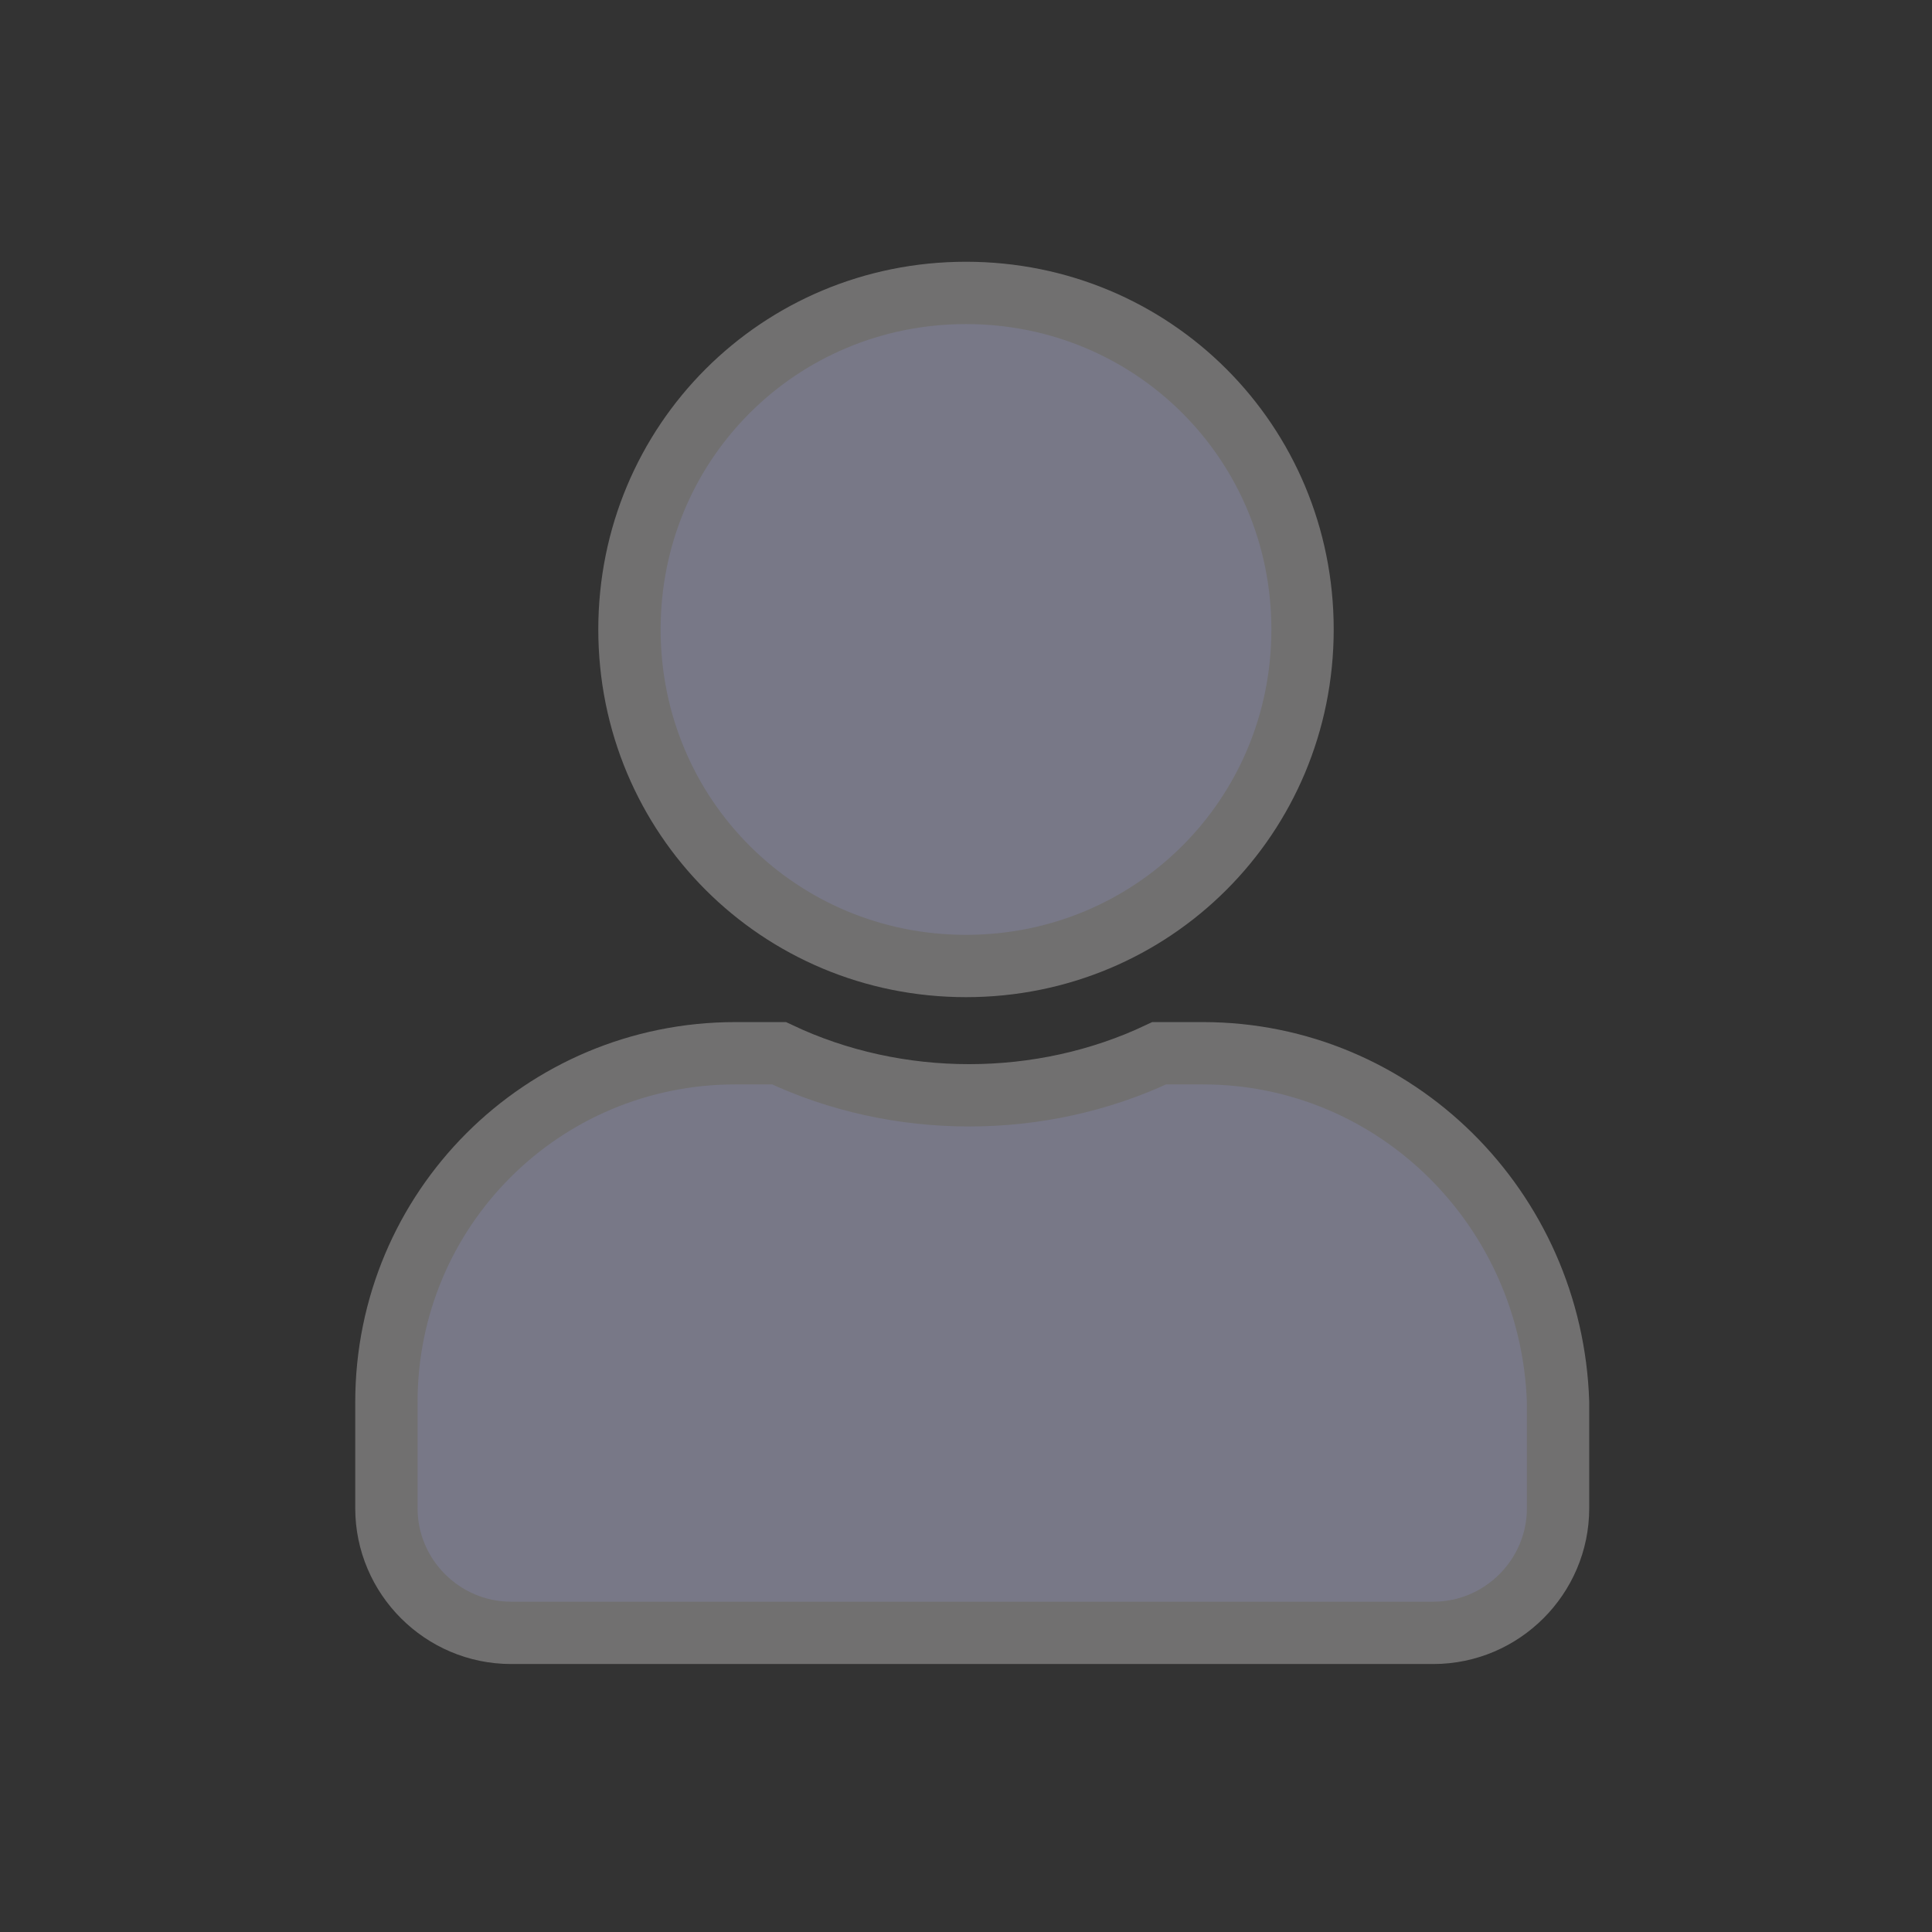 <?xml version="1.0" encoding="utf-8"?>
<!-- Generator: Adobe Illustrator 25.4.1, SVG Export Plug-In . SVG Version: 6.00 Build 0)  -->
<svg version="1.1" id="Capa_1" xmlns="http://www.w3.org/2000/svg" xmlns:xlink="http://www.w3.org/1999/xlink" x="0px" y="0px"
	 viewBox="0 0 31 31" style="enable-background:new 0 0 31 31;" xml:space="preserve">
<rect x="0" y="0" width="31" height="31" fill="#333333" stroke="none"/>
<style type="text/css">
	.st0{fill:#3262AC;}
	.st1{fill:#CAD52C;}
	.st2{fill:none;stroke:#FFFFFF;stroke-width:2;}
	.st3{fill:#FFFFFF;}
	.st4{fill:#FBFBFB;stroke:#3883C5;stroke-width:2;stroke-linecap:round;stroke-linejoin:round;}
	.st5{fill:#787887;}
	.st6{fill:#D52D2C;}
	.st7{fill:#FDC430;}
	.st8{fill:#787887;stroke:#717070;}
</style>
<g id="Hamburger_Icon">
	<g id="Hamburger_Icon-2">
		<path id="Trazado_11" class="st0" d="M69.7-18.3c0-1.1,0.6-2,1.3-2h16.9c0.7,0,1.2,0.9,1.2,2s-0.6,2-1.2,2H70.9
			C70.3-16.4,69.7-17.2,69.7-18.3z"/>
		<path id="Trazado_1290" class="st0" d="M69.7-18.3c0-1.1,0.6-2,1.3-2h16.9c0.7,0,1.2,0.9,1.2,2s-0.6,2-1.2,2H70.9
			C70.3-16.4,69.7-17.2,69.7-18.3z"/>
		<path id="Trazado_1291" class="st0" d="M69.7-11.1c0-0.9,0.6-1.7,1.3-1.7h16.9c0.7,0,1.2,0.7,1.2,1.7c0,0.9-0.6,1.7-1.2,1.7H70.9
			C70.2-9.4,69.7-10.2,69.7-11.1z"/>
		<path id="Trazado_1292" class="st0" d="M69.7-25.5c0-1,0.6-1.9,1.3-1.9h16.9c0.7,0,1.2,0.8,1.2,1.9s-0.6,1.9-1.2,1.9H70.9
			C70.2-23.6,69.7-24.4,69.7-25.5z"/>
	</g>
</g>
<g>
	<g id="Elipse_21_00000122700021666481455410000011478136939818866572_">
		<circle class="st1" cx="116.2" cy="-18.3" r="12.5"/>
		<circle class="st2" cx="116.2" cy="-18.3" r="11.5"/>
	</g>
	<path id="Icon_awesome-check_00000110441766745699221180000003192436968001748644_" class="st3" d="M113.9-12.4l-4.7-4.7
		c-0.3-0.3-0.3-0.7,0-1l1-1c0.3-0.3,0.7-0.3,1,0l3.2,3.2l6.7-6.7c0.3-0.3,0.7-0.3,1,0l1,1c0.3,0.3,0.3,0.7,0,1l-8.3,8.3
		C114.6-12.1,114.2-12.1,113.9-12.4z"/>
</g>
<path id="Icon_metro-calendar" class="st0" d="M112.7,13.2h2.4v2.4h-2.4V13.2z M116.3,13.2h2.4v2.4h-2.4V13.2z M119.8,13.2h2.4v2.4
	h-2.4V13.2z M109.2,20.2h2.4v2.4h-2.4L109.2,20.2z M112.7,20.2h2.4v2.4h-2.4L112.7,20.2z M116.3,20.2h2.4v2.4h-2.4L116.3,20.2z
	 M112.7,16.7h2.4v2.4h-2.4V16.7z M116.3,16.7h2.4v2.4h-2.4V16.7z M119.8,16.7h2.4v2.4h-2.4V16.7z M109.2,16.7h2.4v2.4h-2.4
	L109.2,16.7z M122.2,6.1v1.2h-2.4V6.1h-8.2v1.2h-2.4V6.1h-2.4V25h17.7V6.1L122.2,6.1L122.2,6.1z M123.3,23.8H108v-13h15.3V23.8z"/>
<g id="Grupo_2500" transform="translate(-114 -165.89)">
	<g>
		<g id="Grupo_2498" transform="translate(0 0)">
			<path id="Trazado_1475" class="st0" d="M256.8,179.4c-1.6,0-2.9,1.3-2.9,2.9c0,0.8,0.3,1.6,0.9,2.1v1.9c0,1.1,0.9,1.9,1.9,1.9
				c1.1,0,1.9-0.9,1.9-1.9c0,0,0,0,0,0v-1.9c1.2-1.1,1.3-2.9,0.2-4.1C258.3,179.7,257.6,179.4,256.8,179.4L256.8,179.4z
				 M257.5,183.4l-0.3,0.2v2.7c0,0.2-0.2,0.4-0.4,0.4c-0.2,0-0.4-0.2-0.4-0.4c0,0,0,0,0,0v-2.7l-0.3-0.2c-0.6-0.4-0.8-1.2-0.4-1.8
				c0.4-0.6,1.2-0.8,1.8-0.4s0.8,1.2,0.4,1.8C257.8,183.1,257.6,183.3,257.5,183.4L257.5,183.4z"/>
			<path id="Trazado_1476" class="st0" d="M263.6,175.8V173c0-3.6-2.9-6.5-6.5-6.5h-0.8c-3.6,0-6.5,2.9-6.5,6.5v2.8
				c-1.4,0.6-2.3,1.9-2.3,3.4v9.2c0,2,1.6,3.6,3.6,3.6h11c2,0,3.6-1.6,3.6-3.6v-9.2C265.9,177.7,265,176.4,263.6,175.8L263.6,175.8z
				 M251.4,173c0-2.7,2.2-4.9,4.9-4.9h0.8c2.7,0,4.9,2.2,4.9,4.9v2.5h-1.6V173c0-1.8-1.5-3.3-3.3-3.3h-0.8c-1.8,0-3.3,1.5-3.3,3.3
				v2.5h-1.6L251.4,173z M258.9,175.6h-4.2V173c0-1,0.8-1.7,1.7-1.7h0.8c1,0,1.7,0.8,1.7,1.7L258.9,175.6z M264.3,188.4
				c0,1.1-0.9,2.1-2.1,2.1h-11c-1.1,0-2.1-0.9-2.1-2.1v-9.2c0-1.1,0.9-2.1,2.1-2.1h11c1.1,0,2.1,0.9,2.1,2.1L264.3,188.4z"/>
		</g>
	</g>
</g>
<path id="Icon_awesome-wpforms" class="st0" d="M182.4,5.3v19.4c0,1.3-1,2.3-2.3,2.3c0,0,0,0-0.1,0h-19.4c-1.3,0-2.3-1-2.3-2.3
	c0,0,0,0,0,0V5.3c0-1.3,1-2.3,2.3-2.3c0,0,0,0,0.1,0h19.4C181.4,3,182.4,4,182.4,5.3C182.4,5.3,182.4,5.3,182.4,5.3z M180.4,24.7
	V5.3c0-0.2-0.1-0.3-0.3-0.3h-0.5l-5.9,4l-3.3-2.7L167.2,9l-5.9-4h-0.5c-0.2,0-0.3,0.1-0.3,0.3v19.4c0,0.2,0.1,0.3,0.3,0.3h19.4
	C180.3,25,180.4,24.9,180.4,24.7z M166.5,11.3v2h-3.9v-2H166.5z M166.5,15.3v2h-3.9v-2H166.5z M167.1,7.4L170,5h-6.3L167.1,7.4z
	 M178.3,11.3v2h-10.5v-2H178.3z M178.3,15.3v2h-10.5v-2H178.3z M173.8,7.4l3.5-2.3h-6.3L173.8,7.4L173.8,7.4z M178.3,19.2v2H173v-2
	H178.3z"/>
<path id="Icon_feather-shield" class="st4" d="M200,28.1c0,0,11-5.5,11-13.7V4.7l-11-4.1l-11,4.1v9.6C189,22.6,200,28.1,200,28.1z"
	/>
<g id="Grupo_2623" transform="translate(-34.855 -231.845)">
	<path id="Trazado_1381" class="st5" d="M109.8,173.4c0,1.4,0.6,2.6,1.7,3.4c-2.1,1.2-2.6,3.5-2.8,5.3c0,0.4,0.2,0.7,0.6,0.7
		c0,0,0,0,0,0c0,0,0.1,0,0.1,0c0.3,0,0.6-0.3,0.7-0.6c0.3-2.8,1.3-4.2,3.3-4.7c0.4-0.1,0.6-0.4,0.5-0.8c-0.1-0.2-0.2-0.4-0.5-0.5
		c-1.3-0.4-2.2-1.5-2.2-2.9c0-1.7,1.5-3.1,3.2-3c1.6,0,3,1.4,3,3c0,1.3-0.9,2.5-2.2,2.9c-0.4,0.1-0.6,0.5-0.5,0.8
		c0.1,0.2,0.3,0.4,0.5,0.5c1.9,0.4,2.9,1.8,3.3,4.7c0,0.4,0.4,0.6,0.8,0.6c0.4,0,0.6-0.4,0.6-0.7c0,0,0,0,0,0
		c-0.2-1.8-0.7-4.1-2.8-5.3c1.1-0.8,1.7-2.1,1.7-3.4c-0.1-2.5-2.1-4.4-4.6-4.4C111.7,169.1,109.8,171,109.8,173.4"/>
	<path id="Trazado_1382" class="st5" d="M103.4,180.3c0.3,0,0.6-0.3,0.7-0.6c0.3-2.8,1.3-4.2,3.3-4.7c0.4-0.1,0.6-0.4,0.5-0.8
		c-0.1-0.2-0.2-0.4-0.5-0.5c-1.3-0.4-2.2-1.5-2.2-2.9c0-1.7,1.4-3,3.1-3c0.9,0,1.7,0.4,2.3,1c0.3,0.3,0.7,0.3,1,0
		c0.3-0.2,0.3-0.7,0.1-0.9c0,0,0,0,0,0c-0.9-0.9-2.1-1.4-3.3-1.4c-2.4,0-4.4,1.9-4.5,4.4c0,1.4,0.6,2.6,1.7,3.4
		c-2.1,1.2-2.6,3.5-2.8,5.3C102.7,179.9,103,180.3,103.4,180.3C103.4,180.3,103.4,180.3,103.4,180.3
		C103.4,180.3,103.4,180.3,103.4,180.3"/>
	<path id="Trazado_1383" class="st5" d="M117.9,168.8c0.6-0.6,1.4-1,2.3-1c1.7,0,3.1,1.3,3.1,3c0,1.3-0.9,2.5-2.2,2.9
		c-0.4,0.1-0.6,0.5-0.5,0.8c0.1,0.2,0.3,0.4,0.5,0.5c1.9,0.4,2.9,1.8,3.3,4.7c0,0.3,0.3,0.6,0.7,0.6c0,0,0.1,0,0.1,0
		c0.4,0,0.6-0.4,0.6-0.7c0,0,0,0,0,0c-0.2-1.8-0.7-4.1-2.8-5.3c1.1-0.8,1.7-2.1,1.7-3.4c0-2.4-2-4.4-4.5-4.4c-1.3,0-2.5,0.5-3.3,1.4
		c-0.3,0.3-0.2,0.7,0,0.9c0,0,0,0,0,0C117.2,169.1,117.6,169.1,117.9,168.8"/>
	<path id="Trazado_1384" class="st5" d="M127.7,167.1l-4.2-2.3v-5.7c0-0.3-0.2-0.5-0.5-0.5c0,0,0,0,0,0h-3c-0.3,0-0.5,0.2-0.5,0.5
		v3.5l-5.1-2.8c-0.1-0.1-0.3-0.1-0.5,0l-13.2,7.3c-0.2,0.1-0.3,0.4-0.2,0.6c0,0,0,0,0,0c0.1,0.1,0.2,0.2,0.4,0.2
		c0.1,0,0.2,0,0.2-0.1l13-7.2l5.6,3.1c0,0,0,0,0,0c0.1,0,0.1,0,0.2,0c0,0,0,0,0,0c0,0,0,0,0.1,0c0,0,0.1,0,0.1,0c0,0,0.1,0,0.1,0
		c0,0,0,0,0.1,0c0,0,0,0,0.1-0.1c0,0,0,0,0,0c0,0,0,0,0,0c0,0,0-0.1,0-0.1c0,0,0-0.1,0-0.1c0,0,0,0,0,0v-3.8h2.1v5.5c0,0,0,0,0,0.1
		c0,0.1,0,0.1,0.1,0.2c0,0,0,0,0,0.1c0,0,0,0,0.1,0.1c0,0,0,0,0,0l4.4,2.4c0.2,0.1,0.5,0,0.6-0.2C128,167.5,127.9,167.2,127.7,167.1
		C127.7,167.1,127.7,167.1,127.7,167.1"/>
</g>
<g id="Grupo_141" transform="translate(0 0)">
	<g id="Grupo_135" transform="translate(0 0)">
		<path id="Trazado_172" class="st5" d="M121.7-63.5c0,0.3,0.2,0.6,0.6,0.6c0.3,0,0.6-0.2,0.6-0.6c0-0.3-0.2-0.6-0.6-0.6
			c0,0,0,0,0,0C122-64.1,121.7-63.9,121.7-63.5C121.7-63.5,121.7-63.5,121.7-63.5"/>
		<path id="Trazado_174" class="st5" d="M106.7-65h-2v0.7h1.5C106.4-64.5,106.5-64.8,106.7-65"/>
		<path id="Trazado_173" class="st5" d="M118.8-66.3L119-67c-1.9-0.5-3.9-0.5-5.8,0l0.2,0.7C115.2-66.7,117-66.7,118.8-66.3"/>
		<path id="Trazado_177" class="st5" d="M119.4-71.1c0-0.1,0-0.1,0-0.2c0-0.1-0.1-0.3-0.1-0.4c-0.4-1.3-1.5-2.2-2.8-2.3c0,0,0,0,0,0
			l0,0h0h-0.7l-0.1,0c-0.1,0-0.2,0-0.2,0c-0.8,0.2-1.6,0.7-2.1,1.4c-1,1.4-0.6,3.4,0.8,4.4c0,0,0,0,0,0c0.6,0.4,1.2,0.6,1.9,0.6
			c1.5,0,2.8-1,3.2-2.4c0-0.1,0.1-0.2,0.1-0.4c0-0.1,0-0.1,0-0.2L119.4-71.1L119.4-71.1z M119-70.8c0,0.8-0.3,1.5-0.8,2
			c-0.6,0.5-1.3,0.8-2.1,0.8h0c-0.8,0-1.5-0.3-2.1-0.8c-0.5-0.5-0.9-1.2-0.9-2c0-1.6,1.3-2.9,2.9-2.8h0c0.8,0,1.5,0.3,2.1,0.8
			C118.7-72.3,119-71.6,119-70.8"/>
		<path id="Trazado_176" class="st5" d="M116.1-73.2L116.1-73.2c-0.7,0-1.3,0.3-1.8,0.7c-1,0.9-1,2.4-0.1,3.4c0,0,0,0,0.1,0.1
			c0.5,0.5,1.1,0.7,1.8,0.7l0,0c0.7,0,1.3-0.3,1.8-0.7c1-0.9,1-2.4,0.1-3.4c0,0,0,0-0.1-0.1C117.4-73,116.8-73.2,116.1-73.2
			 M116.1-72.8L116.1-72.8c0.6,0,1.1,0.2,1.5,0.6c0.8,0.8,0.8,2,0,2.8c0,0,0,0-0.1,0.1c-0.4,0.4-0.9,0.6-1.5,0.6h0
			c-0.6,0-1.1-0.2-1.5-0.6c-0.8-0.8-0.8-2,0-2.8c0,0,0,0,0,0C115-72.6,115.6-72.8,116.1-72.8"/>
		<path id="Trazado_175" class="st5" d="M115.7-70.8c0.1,0.1,0.2,0.1,0.3,0.2s0.2,0.1,0.3,0.2c0.1,0,0.1,0.1,0.1,0.2
			c0,0.1-0.1,0.2-0.2,0.2c-0.1,0-0.3,0-0.4,0c-0.1,0-0.2-0.1-0.2-0.2c0-0.1,0-0.1-0.1-0.2c-0.1-0.1-0.2,0-0.3,0c0,0.1-0.1,0.1,0,0.2
			c0,0.3,0.2,0.5,0.4,0.5c0.1,0,0.1,0.1,0.1,0.1s0.1,0.2,0.2,0.2c0,0,0,0,0,0c0,0,0.1,0,0.1,0c0,0,0.1-0.1,0.1-0.2c0,0,0-0.1,0-0.1
			h0l0.1,0c0.3-0.1,0.5-0.3,0.5-0.5c0-0.3-0.1-0.5-0.3-0.6c-0.1,0-0.1-0.1-0.2-0.1l0,0c-0.1,0-0.1-0.1-0.2-0.1
			c-0.1-0.1-0.2-0.1-0.3-0.2c-0.1,0-0.1-0.1-0.1-0.2c0-0.1,0-0.2,0.1-0.2c0.1-0.1,0.3-0.1,0.4-0.1c0.1,0,0.2,0.1,0.3,0.3
			c0,0.1,0.1,0.2,0.2,0.2s0.2-0.1,0.2-0.2c0-0.3-0.2-0.5-0.5-0.6c0,0-0.1,0-0.1,0h0c0,0,0,0,0,0c0-0.1,0-0.3-0.2-0.3l0,0
			c-0.2,0-0.2,0.2-0.2,0.3c0,0,0,0,0,0h0c0,0-0.1,0-0.1,0c-0.3,0.1-0.5,0.4-0.5,0.7C115.4-71.1,115.5-70.9,115.7-70.8"/>
		<path id="Trazado_171" class="st5" d="M126.4-63.2h-0.8l-0.1-0.2c-0.5-1-1.2-1.9-2.1-2.7c-0.4-1-0.3-2.1,0-3.1
			c0-0.1,0-0.3-0.1-0.3c-0.1-0.1-0.2-0.1-0.3-0.1c-1.3,0.1-2.4,0.7-3.3,1.6c-0.2,0-0.3-0.1-0.5-0.1c-0.2,0.2-0.4,0.4-0.6,0.6
			c0.4,0.1,0.7,0.2,1.1,0.3c0.2,0.1,0.4,0,0.4-0.2c0.6-0.7,1.5-1.2,2.4-1.4c-0.3,1-0.2,2.2,0.2,3.1c0,0,0.1,0.1,0.1,0.1
			c0.8,0.7,1.5,1.5,1.9,2.5l0.2,0.4c0.1,0.1,0.2,0.2,0.3,0.2h1c0.3,0,0.6,0.2,0.6,0.5v2.3c0,0.3-0.3,0.6-0.6,0.5h-1
			c-0.1,0-0.3,0.1-0.3,0.2l-0.2,0.4c-0.4,0.8-1,1.6-1.6,2.2l-0.3,0.3c-0.1,0.1-0.1,0.2-0.1,0.4l0.7,2.4l-2.7,0.8l-0.5-1.6
			c-0.1-0.2-0.2-0.3-0.4-0.3c0,0-0.1,0-0.1,0l-0.7,0.2c-2,0.5-4,0.6-6,0.1l-0.7-0.2c-0.2,0-0.4,0.1-0.5,0.2l-0.5,1.5l-2.7-0.8
			l0.7-2.2c0-0.1,0-0.3-0.1-0.4l-0.3-0.3c-1.4-1.2-2.3-2.9-2.3-4.7c0-3.3,2.9-6.1,6.8-6.9c-0.2-0.2-0.4-0.4-0.6-0.6c-4,1-7,4-7,7.5
			c0,2.1,1,4,2.6,5.3l0.2,0.1l-0.6,2.1c-0.1,0.2,0,0.3,0.1,0.5c0.1,0.2,0.2,0.3,0.4,0.3l2.8,0.8l0,0c0.1,0,0.1,0,0.2,0
			c0.3,0,0.6-0.2,0.6-0.5l0.4-1.3l0.3,0.1c2.1,0.5,4.3,0.5,6.4-0.1l0.3-0.1l0.4,1.3c0.1,0.3,0.5,0.5,0.8,0.4l2.8-0.8
			c0.2,0,0.3-0.2,0.4-0.3c0.1-0.1,0.1-0.3,0.1-0.5l-0.7-2.2l0.2-0.1c0.8-0.7,1.4-1.5,1.8-2.5l0.1-0.2h0.8c0.7,0,1.3-0.6,1.3-1.3
			v-2.3C127.7-62.6,127.1-63.2,126.4-63.2"/>
	</g>
</g>
<g>
	<path id="Trazado_80_00000121257661381014988110000018116535420182039974_" class="st5" d="M154.2-63.5l-1.4-0.3c0,0,0-0.1,0-0.1
		v-1.9c0-2.5-2.4-4.6-5.4-4.6s-5.4,2.1-5.4,4.6v2v0l-1.4,0.3c-0.7,0.1-1.3,0.8-1.3,1.5v9.4c0,0.9,0.7,1.5,1.6,1.5h13.1
		c0.9,0,1.6-0.7,1.6-1.5V-62C155.5-62.8,155-63.4,154.2-63.5 M150.2-63.5l3.9,0.8c0.4,0.1,0.6,0.4,0.6,0.7v9.4
		c0,0.4-0.3,0.7-0.7,0.7h-13.1c-0.4,0-0.7-0.3-0.7-0.7V-62c0-0.4,0.3-0.7,0.6-0.7l3.9-0.8C146.5-63.8,148.4-63.8,150.2-63.5 M152-64
		l-1.3-0.3v-1.5c-0.4-1.8-2.1-3-3.9-2.6c-1.3,0.3-2.4,1.3-2.6,2.6v1.5l-1.3,0.3v-1.8c0-2.1,2.1-3.8,4.6-3.8s4.6,1.7,4.6,3.8L152-64z
		 M145-65.8c0.4-1.4,1.8-2.2,3.1-1.8c0.9,0.2,1.6,0.9,1.8,1.8v1.4c-1.6-0.2-3.3-0.2-4.9,0V-65.8z"/>
	<path id="Trazado_81_00000032610925790339497650000003304062407716352696_" class="st5" d="M146-56.9v1.8c0,0.3,0.3,0.6,0.6,0.6
		h1.7c0.3,0,0.6-0.3,0.6-0.6v-1.8c0.6-0.4,1-1.2,1-1.9c0-0.7-0.3-1.3-0.7-1.7c-1-0.9-2.6-0.9-3.5,0.1c-0.5,0.5-0.7,1.1-0.6,1.8
		C145-58,145.4-57.3,146-56.9 M148.5-60c0.3,0.3,0.5,0.7,0.5,1.1c0,0.6-0.3,1.1-0.8,1.4c-0.1,0.1-0.2,0.2-0.2,0.3v1.8h-1.2v-1.8
		c0-0.1-0.1-0.3-0.2-0.4c-0.5-0.2-0.8-0.7-0.8-1.3c0-0.4,0.1-0.9,0.4-1.2c0.3-0.3,0.7-0.5,1.2-0.5C147.8-60.5,148.2-60.3,148.5-60"
		/>
	<path id="Trazado_82_00000170959601308884974880000000549813460282830757_" class="st5" d="M164.9-67.7c0-0.7-0.4-1.3-0.9-1.6
		c0.5-0.4,0.9-1,0.9-1.6c0-2.1-4.1-3.6-9.6-3.6s-9.6,1.6-9.6,3.6c0,0,0,0.1,0,0.1c0.3-0.1,0.5-0.1,0.8-0.1l0,0
		c0-1.3,3.6-2.8,8.8-2.8s8.8,1.5,8.8,2.8s-3.6,2.8-8.8,2.8c-0.8,0-1.7,0-2.5-0.1c0.2,0.3,0.3,0.5,0.4,0.8c0.7,0.1,1.4,0.1,2.1,0.1
		c2.7,0.1,5.5-0.4,7.9-1.5c0.4,0.2,0.8,0.7,0.8,1.2c0,0.5-0.6,1-1,1.3c-1.6,1-4.5,1.6-7.7,1.6c-0.6,0-1.2,0-1.8-0.1v0.6l0.8,0.2
		c0,0,0.1,0,0.1,0c0.3,0,0.6,0,0.8,0c2.7,0.1,5.4-0.4,7.9-1.5c0.4,0.2,0.8,0.7,0.8,1.2c0,0.5-0.6,1-1,1.3l0,0l0,0
		c-2.1,1-4.5,1.6-6.9,1.5v0.8c2.4,0,4.9-0.5,7.1-1.5c0.4,0.2,0.8,0.7,0.8,1.2c0,0.5-0.6,1-1.1,1.3c-2.1,1-4.5,1.5-6.9,1.5v0.8
		c2.4,0,4.8-0.5,7.1-1.5c0.4,0.3,0.9,0.7,0.9,1.2c0,1.3-3.2,2.7-7.9,2.8v0.8c2.4,0,4.9-0.5,7.1-1.5c0.4,0.2,0.8,0.7,0.8,1.2
		c0,1.3-3.3,2.7-8.1,2.8c-0.1,0.3-0.3,0.6-0.5,0.8c5.4,0,9.4-1.6,9.4-3.6c0-0.7-0.4-1.3-0.9-1.6c0.5-0.4,0.9-1,0.9-1.6
		c-0.9-0.5-1.2-1.6-0.7-2.6c0.2-0.3,0.4-0.6,0.7-0.7c-0.9-0.5-1.2-1.7-0.7-2.5c0.2-0.3,0.4-0.5,0.7-0.7c-0.9-0.5-1.2-1.7-0.7-2.5
		C164.4-67.3,164.6-67.5,164.9-67.7"/>
	<path id="Trazado_163_00000028301801452230880420000012054891796098955181_" class="st5" d="M154.2-63.5l-1.4-0.3c0,0,0-0.1,0-0.1
		v-1.9c0-2.5-2.4-4.6-5.4-4.6s-5.4,2.1-5.4,4.6v2v0l-1.4,0.3c-0.7,0.1-1.3,0.8-1.3,1.5v9.4c0,0.9,0.7,1.5,1.6,1.5h13.1
		c0.9,0,1.6-0.7,1.6-1.5V-62C155.5-62.8,155-63.4,154.2-63.5 M150.2-63.5l3.9,0.8c0.4,0.1,0.6,0.4,0.6,0.7v9.4
		c0,0.4-0.3,0.7-0.7,0.7h-13.1c-0.4,0-0.7-0.3-0.7-0.7V-62c0-0.4,0.3-0.7,0.6-0.7l3.9-0.8C146.5-63.8,148.4-63.8,150.2-63.5 M152-64
		l-1.3-0.3v-1.5c-0.4-1.8-2.1-3-3.9-2.6c-1.3,0.3-2.4,1.3-2.6,2.6v1.5l-1.3,0.3v-1.8c0-2.1,2.1-3.8,4.6-3.8s4.6,1.7,4.6,3.8L152-64z
		 M145-65.8c0.4-1.4,1.8-2.2,3.1-1.8c0.9,0.2,1.6,0.9,1.8,1.8v1.4c-1.6-0.2-3.3-0.2-4.9,0V-65.8z"/>
	<path id="Trazado_164_00000116217559464009847390000011752938839023324059_" class="st5" d="M146-56.9v1.8c0,0.3,0.3,0.6,0.6,0.6
		h1.7c0.3,0,0.6-0.3,0.6-0.6v-1.8c0.6-0.4,1-1.2,1-1.9c0-0.7-0.3-1.3-0.7-1.7c-1-0.9-2.6-0.9-3.5,0.1c-0.5,0.5-0.7,1.1-0.6,1.8
		C145-58,145.4-57.3,146-56.9 M148.5-60c0.3,0.3,0.5,0.7,0.5,1.1c0,0.6-0.3,1.1-0.8,1.4c-0.1,0.1-0.2,0.2-0.2,0.3v1.8h-1.2v-1.8
		c0-0.1-0.1-0.3-0.2-0.4c-0.5-0.2-0.8-0.7-0.8-1.3c0-0.4,0.1-0.9,0.4-1.2c0.3-0.3,0.7-0.5,1.2-0.5C147.8-60.5,148.2-60.3,148.5-60"
		/>
</g>
<g>
	<circle id="Elipse_21" class="st6" cx="145.5" cy="-18.3" r="12.5"/>
	<path id="Icon_metro-cancel" class="st3" d="M145.6-31.4c-7.3,0.1-13.1,6-13,13.3c0.1,7.3,6,13.1,13.3,13c7.2-0.1,13-5.9,13-13.1
		C158.9-25.6,152.9-31.5,145.6-31.4z M145.6-7.6c-5.9-0.1-10.6-4.9-10.6-10.8c0.1-5.9,4.9-10.6,10.8-10.6
		c5.8,0.1,10.6,4.8,10.6,10.7C156.4-12.4,151.6-7.6,145.6-7.6C145.6-7.6,145.6-7.6,145.6-7.6z M149.8-24.9l-4.1,4.1l-4.1-4.1
		l-2.5,2.5l4.1,4.1l-4.1,4.1l2.5,2.5l4.1-4.1l4.1,4.1l2.5-2.5l-4.1-4.1l4.1-4.1L149.8-24.9z"/>
</g>
<g id="Elipse_66">
	<circle class="st7" cx="175.7" cy="-18.3" r="12.5"/>
	<circle class="st2" cx="175.7" cy="-18.3" r="11.5"/>
</g>
<path id="Icon_metro-warning" class="st3" d="M175.7-24.1l5.9,11.7h-11.8L175.7-24.1z M175.7-25.3c-0.4,0-0.7,0.3-0.8,0.6l-6,11.9
	c-0.5,0.8-0.1,1.5,0.9,1.5h11.9c0.9,0,1.3-0.7,0.9-1.5l0,0l-6-11.9C176.4-25.1,176-25.3,175.7-25.3L175.7-25.3z M176.5-13.9
	c0,0.5-0.4,0.9-0.9,0.9c-0.5,0-0.9-0.4-0.9-0.9c0-0.5,0.4-0.9,0.9-0.9l0,0C176.1-14.8,176.5-14.4,176.5-13.9L176.5-13.9z
	 M175.7-15.7c-0.5,0-0.9-0.4-0.9-0.9v-2.6c0-0.5,0.4-0.9,0.8-0.9c0.5,0,0.9,0.4,0.9,0.8c0,0,0,0,0,0.1v2.6
	C176.5-16.1,176.1-15.7,175.7-15.7z"/>
<path id="Shape_2" class="st5" d="M113.7,37c-0.3-0.2-0.7-0.2-0.9,0l-10.3,8.8v10.3c0,1.2,1,2.1,2.2,2.1h5.7c0.4,0,0.7-0.3,0.7-0.7
	c0,0,0,0,0,0v-4.3c0.1-1.2,1.1-2.1,2.2-2.1c1.1,0,2,0.9,2.1,2.1v4.3c0,0.4,0.3,0.7,0.7,0.7h5.7c1.2,0,2.2-1,2.2-2.1c0,0,0,0,0,0
	V45.8L113.7,37z"/>
<path id="Shape_7" class="st8" d="M15.5,15.5c3,0,5.4-2.4,5.4-5.4s-2.4-5.4-5.4-5.4c-3,0-5.4,2.4-5.4,5.4l0,0
	C10.1,13.1,12.5,15.5,15.5,15.5C15.5,15.5,15.5,15.5,15.5,15.5z M19.3,16.9h-0.7c-1.9,0.9-4.2,0.9-6.1,0h-0.7
	c-3.1,0-5.6,2.5-5.6,5.6v1.7c0,1.1,0.9,2,2,2h14.8c1.1,0,2-0.9,2-2v-1.7C24.9,19.4,22.4,16.9,19.3,16.9
	C19.3,16.9,19.3,16.9,19.3,16.9z"/>
</svg>
